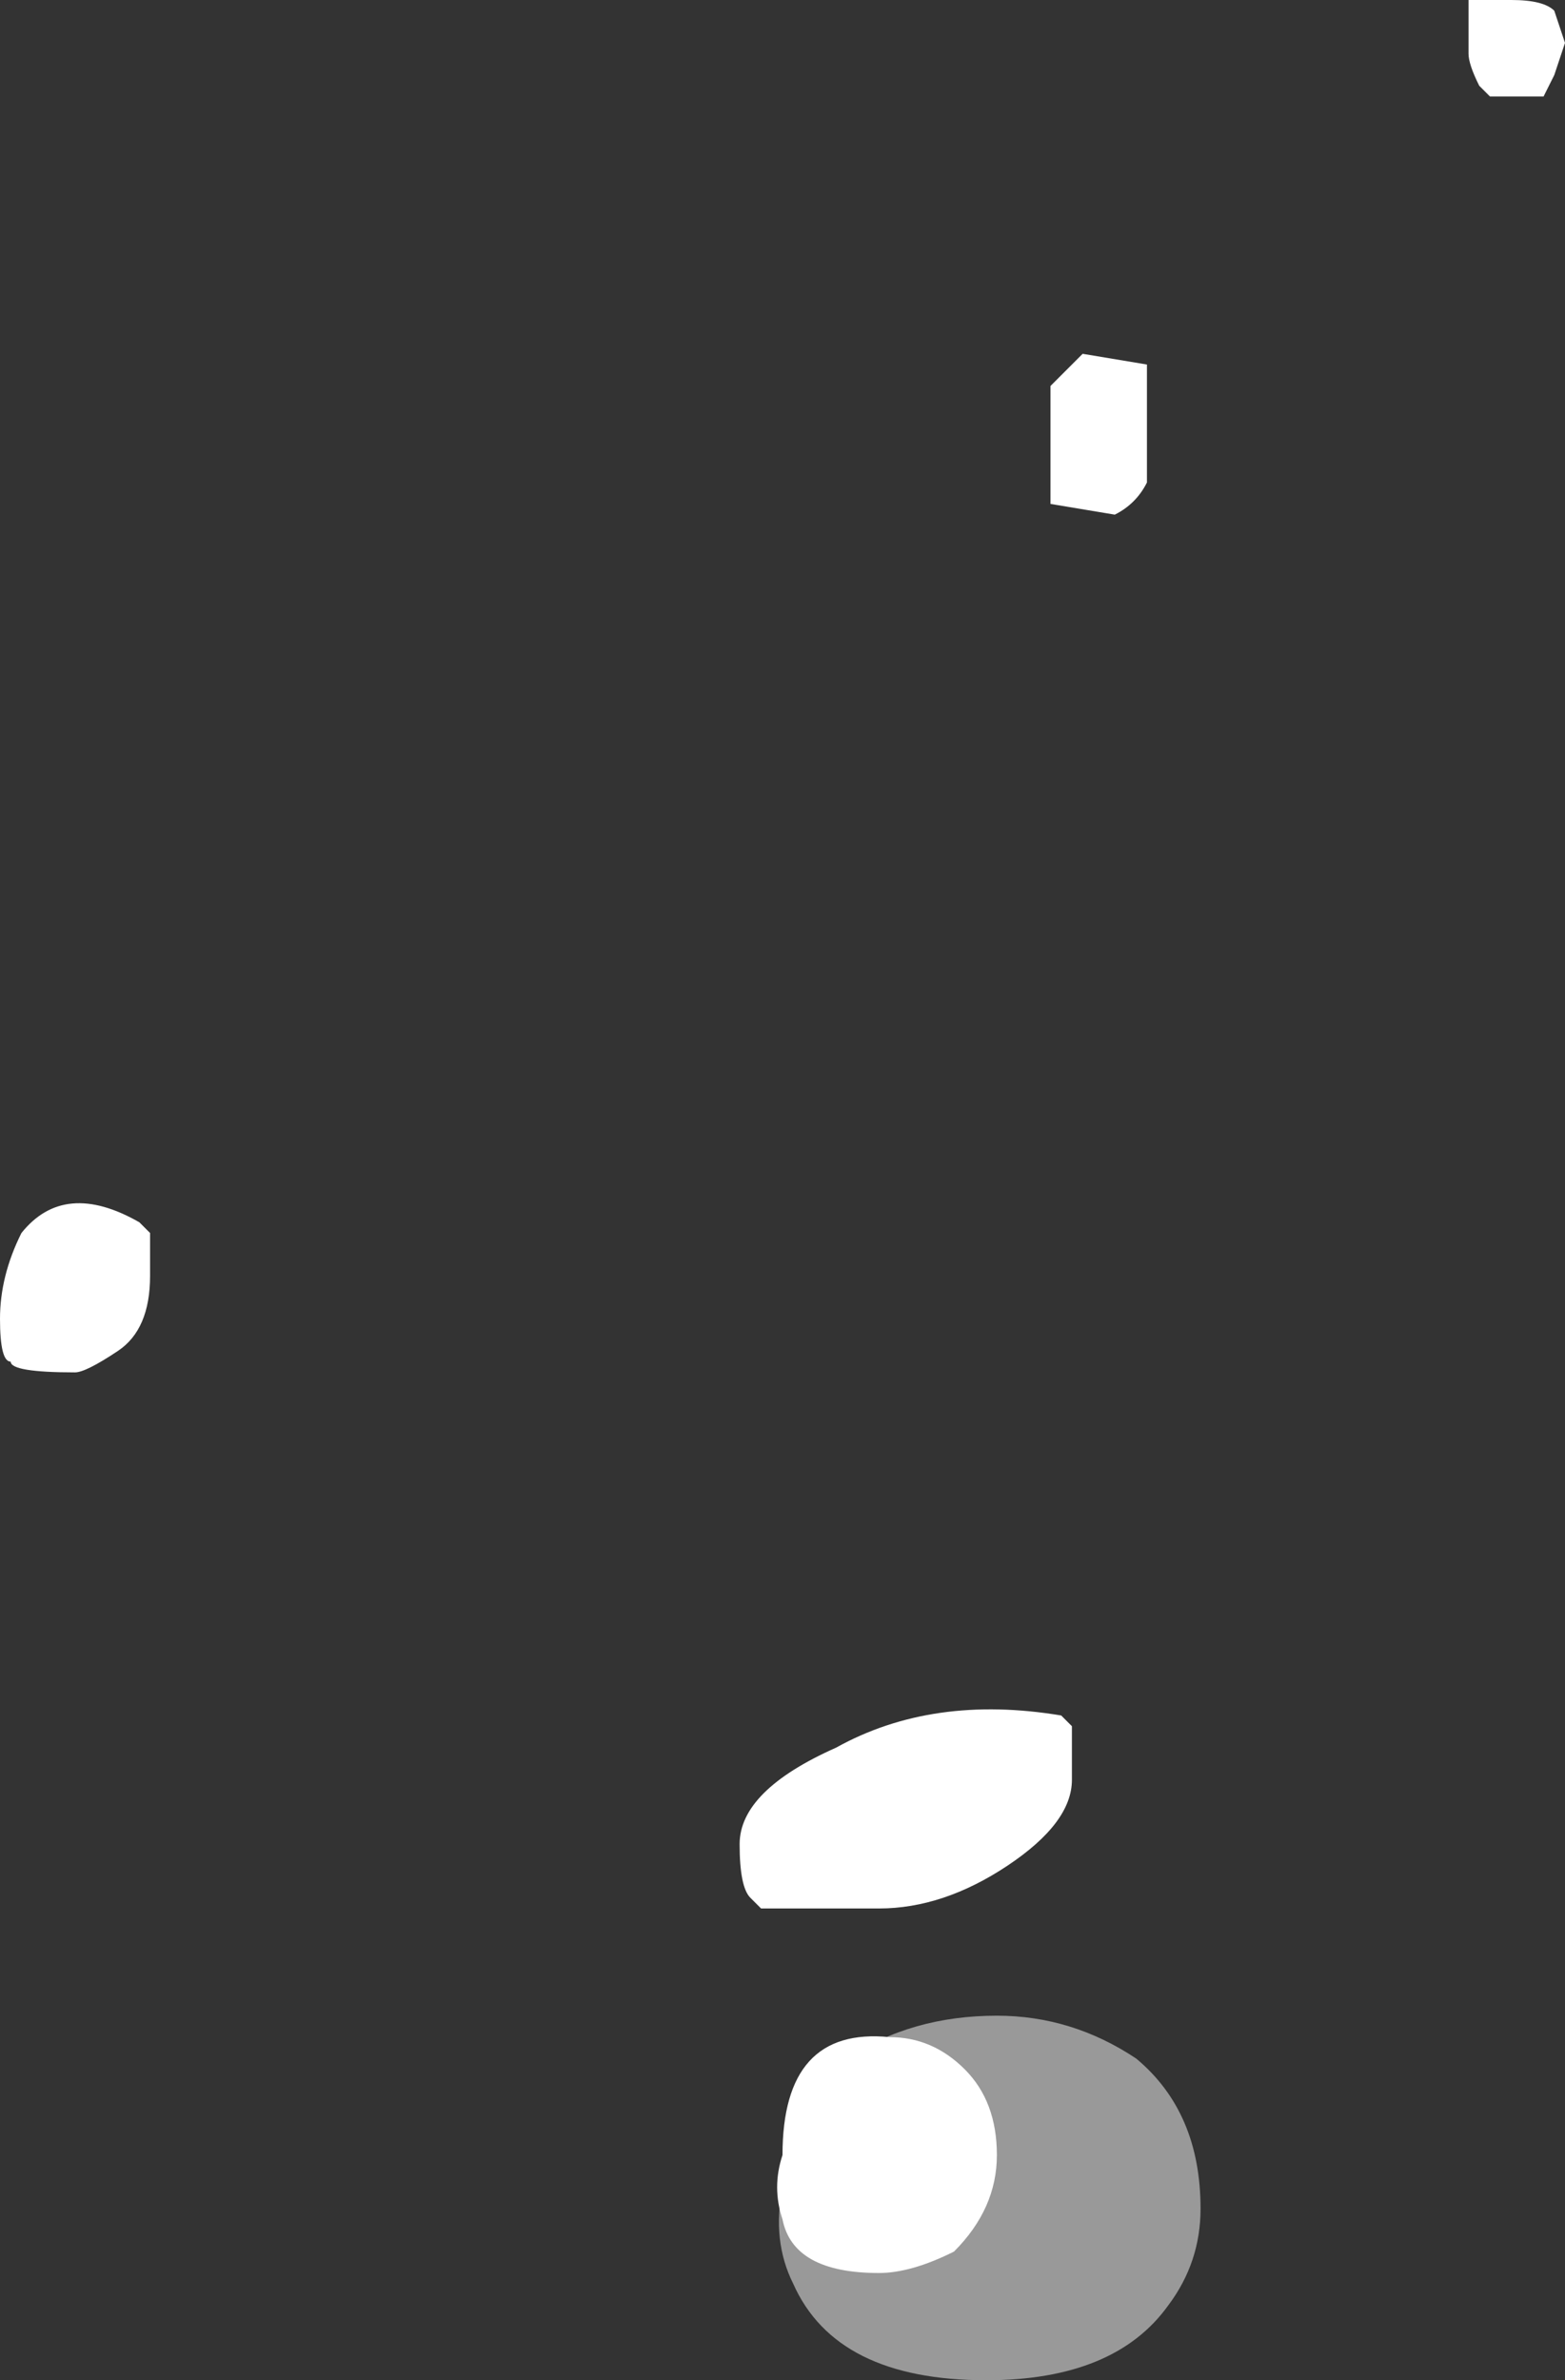 <?xml version="1.0" encoding="UTF-8" standalone="no"?>
<svg xmlns:ffdec="https://www.free-decompiler.com/flash" xmlns:xlink="http://www.w3.org/1999/xlink" ffdec:objectType="shape" height="11.1px" width="7.3px" xmlns="http://www.w3.org/2000/svg">
  <rect width="100%" height="100%" fill="#333333" stroke="none"/>
  <g transform="matrix(1.0, 0.0, 0.0, 1.0, 2.1, 13.2)">
    <path d="M3.35 -2.45 Q3.1 -2.1 2.5 -2.1 1.8 -2.1 1.6 -2.55 1.5 -2.75 1.55 -3.0 1.55 -3.35 1.85 -3.6 2.15 -3.8 2.55 -3.8 2.9 -3.8 3.2 -3.6 3.5 -3.35 3.5 -2.9 3.5 -2.65 3.35 -2.45" fill="#ffffff" fill-opacity="0.502" fill-rule="evenodd" stroke="none"/>
    <path d="M5.15 -13.15 L5.2 -13.0 5.15 -12.85 5.1 -12.75 4.85 -12.75 4.8 -12.8 Q4.75 -12.9 4.75 -12.95 L4.75 -13.2 4.95 -13.2 Q5.1 -13.2 5.15 -13.15 M3.25 -11.5 L3.25 -10.95 Q3.2 -10.85 3.1 -10.8 L2.8 -10.85 2.8 -11.4 2.95 -11.55 3.25 -11.5 M2.6 -4.5 Q2.3 -4.3 2.0 -4.3 L1.45 -4.3 1.4 -4.35 Q1.35 -4.4 1.35 -4.6 1.35 -4.85 1.8 -5.05 2.25 -5.3 2.85 -5.2 L2.9 -5.15 2.9 -4.9 Q2.9 -4.7 2.6 -4.5 M2.55 -3.15 Q2.55 -2.9 2.35 -2.7 2.15 -2.6 2.0 -2.6 1.6 -2.6 1.55 -2.85 1.5 -3.0 1.55 -3.15 1.55 -3.75 2.05 -3.7 2.25 -3.7 2.4 -3.55 2.55 -3.4 2.55 -3.15 M-1.4 -7.25 Q-1.4 -7.0 -1.55 -6.9 -1.7 -6.8 -1.75 -6.8 -2.05 -6.8 -2.05 -6.85 -2.1 -6.85 -2.1 -7.05 -2.1 -7.25 -2.0 -7.45 -1.8 -7.7 -1.45 -7.5 L-1.4 -7.45 -1.4 -7.25" fill="#ffffff" fill-rule="evenodd" stroke="none"/>
  </g>
</svg>
